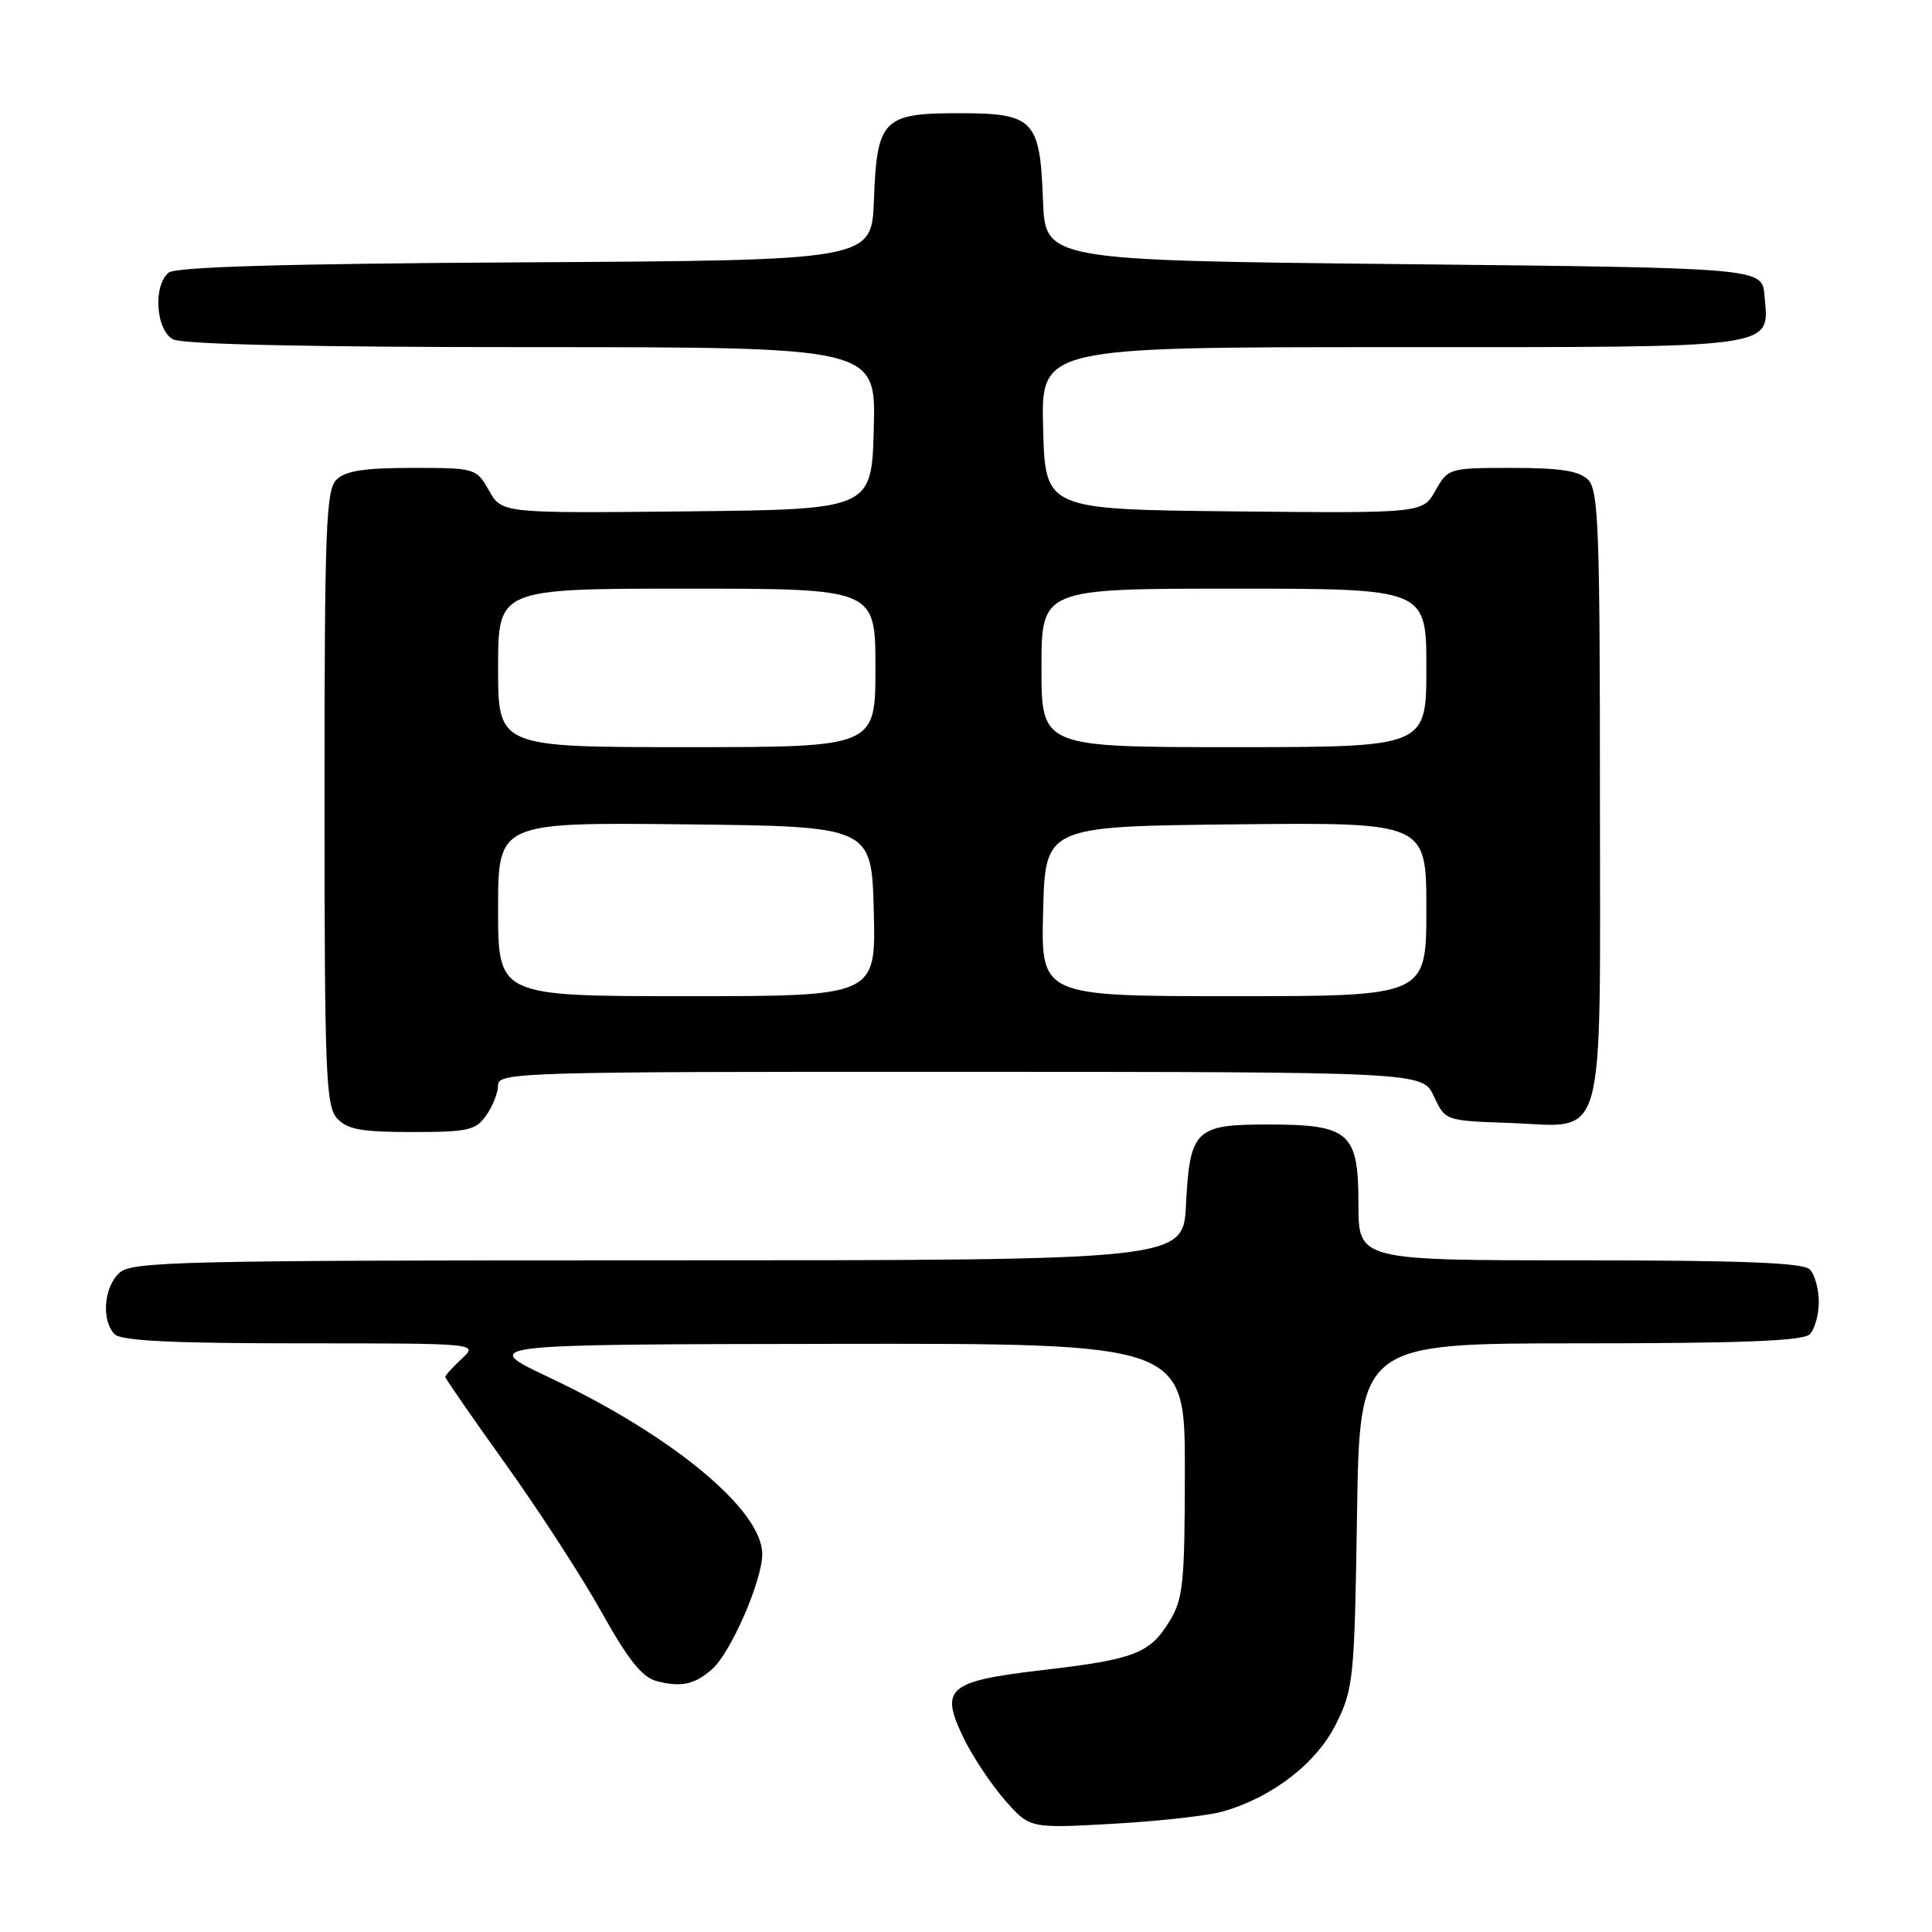 <?xml version="1.0" encoding="UTF-8" standalone="no"?>
<!DOCTYPE svg PUBLIC "-//W3C//DTD SVG 1.1//EN" "http://www.w3.org/Graphics/SVG/1.1/DTD/svg11.dtd" >
<svg xmlns="http://www.w3.org/2000/svg" xmlns:xlink="http://www.w3.org/1999/xlink" version="1.1" viewBox="0 0 256 256">
 <g >
 <path fill="currentColor"
d=" M 162.03 240.03 C 168.62 238.16 174.49 233.60 177.06 228.38 C 179.35 223.74 179.48 222.38 179.81 200.75 C 180.16 178.00 180.16 178.00 209.38 178.00 C 230.77 178.00 238.92 177.68 239.80 176.80 C 240.46 176.14 241.00 174.21 241.00 172.50 C 241.00 170.79 240.46 168.86 239.80 168.20 C 238.92 167.32 230.76 167.00 209.30 167.00 C 180.00 167.00 180.00 167.00 180.00 159.56 C 180.00 150.01 178.84 149.00 167.90 149.00 C 158.39 149.00 157.65 149.72 157.15 159.64 C 156.78 167.00 156.78 167.00 87.22 167.00 C 23.89 167.00 17.49 167.15 15.83 168.65 C 13.75 170.53 13.41 175.01 15.20 176.80 C 16.07 177.67 22.95 178.00 39.89 178.00 C 63.38 178.00 63.38 178.00 61.19 180.04 C 59.98 181.16 59.00 182.25 59.00 182.45 C 59.00 182.66 62.61 187.87 67.02 194.03 C 71.43 200.19 77.15 209.02 79.73 213.65 C 83.18 219.85 85.08 222.24 86.96 222.74 C 90.23 223.61 92.05 223.22 94.37 221.16 C 96.87 218.93 101.00 209.44 101.00 205.91 C 101.00 200.10 89.13 190.25 72.86 182.56 C 63.50 178.14 63.50 178.14 110.25 178.07 C 157.00 178.00 157.00 178.00 157.00 194.75 C 156.99 209.72 156.78 211.85 155.00 214.77 C 152.36 219.10 150.39 219.87 138.10 221.30 C 125.53 222.78 124.48 223.69 127.71 230.35 C 128.90 232.78 131.35 236.47 133.16 238.53 C 136.45 242.28 136.45 242.28 147.48 241.66 C 153.54 241.32 160.09 240.59 162.03 240.03 Z  M 64.44 147.78 C 65.30 146.56 66.00 144.76 66.00 143.78 C 66.00 142.09 69.21 142.00 127.25 142.02 C 188.50 142.04 188.50 142.04 190.00 145.27 C 191.50 148.49 191.52 148.50 199.87 148.79 C 213.05 149.25 212.00 153.02 212.00 105.42 C 212.00 70.14 211.81 64.95 210.43 63.57 C 209.25 62.39 206.75 62.00 200.38 62.00 C 192.01 62.00 191.89 62.03 190.20 65.01 C 188.50 68.01 188.50 68.01 163.50 67.76 C 138.50 67.50 138.50 67.50 138.22 56.75 C 137.93 46.00 137.93 46.00 184.39 46.00 C 236.38 46.00 234.40 46.28 233.80 39.13 C 233.50 35.50 233.50 35.50 186.00 35.00 C 138.50 34.50 138.50 34.50 138.20 26.53 C 137.81 15.83 137.00 15.00 127.00 15.00 C 117.00 15.00 116.19 15.83 115.80 26.53 C 115.50 34.50 115.50 34.50 69.59 34.76 C 37.72 34.94 23.27 35.36 22.34 36.13 C 20.25 37.87 20.65 43.74 22.93 44.96 C 24.19 45.63 40.95 46.00 70.47 46.00 C 116.07 46.00 116.07 46.00 115.78 56.75 C 115.50 67.50 115.50 67.50 91.00 67.76 C 66.50 68.01 66.50 68.01 64.80 65.01 C 63.11 62.03 62.99 62.00 54.62 62.00 C 48.25 62.00 45.75 62.39 44.57 63.57 C 43.19 64.95 43.00 70.17 43.00 105.74 C 43.00 142.12 43.17 146.53 44.65 148.17 C 46.00 149.66 47.84 150.00 54.60 150.00 C 62.03 150.00 63.05 149.77 64.44 147.78 Z  M 66.00 120.48 C 66.00 108.97 66.00 108.97 90.75 109.23 C 115.50 109.50 115.50 109.50 115.78 120.75 C 116.07 132.00 116.07 132.00 91.03 132.00 C 66.00 132.00 66.00 132.00 66.00 120.48 Z  M 138.22 120.75 C 138.50 109.50 138.50 109.50 163.75 109.23 C 189.00 108.97 189.00 108.97 189.00 120.48 C 189.00 132.00 189.00 132.00 163.47 132.00 C 137.93 132.00 137.93 132.00 138.22 120.75 Z  M 66.00 88.50 C 66.00 78.00 66.00 78.00 91.00 78.00 C 116.00 78.00 116.00 78.00 116.00 88.50 C 116.00 99.00 116.00 99.00 91.00 99.00 C 66.00 99.00 66.00 99.00 66.00 88.50 Z  M 138.00 88.50 C 138.00 78.00 138.00 78.00 163.50 78.00 C 189.00 78.00 189.00 78.00 189.00 88.50 C 189.00 99.00 189.00 99.00 163.50 99.00 C 138.00 99.00 138.00 99.00 138.00 88.50 Z "/>
</g>
</svg>
